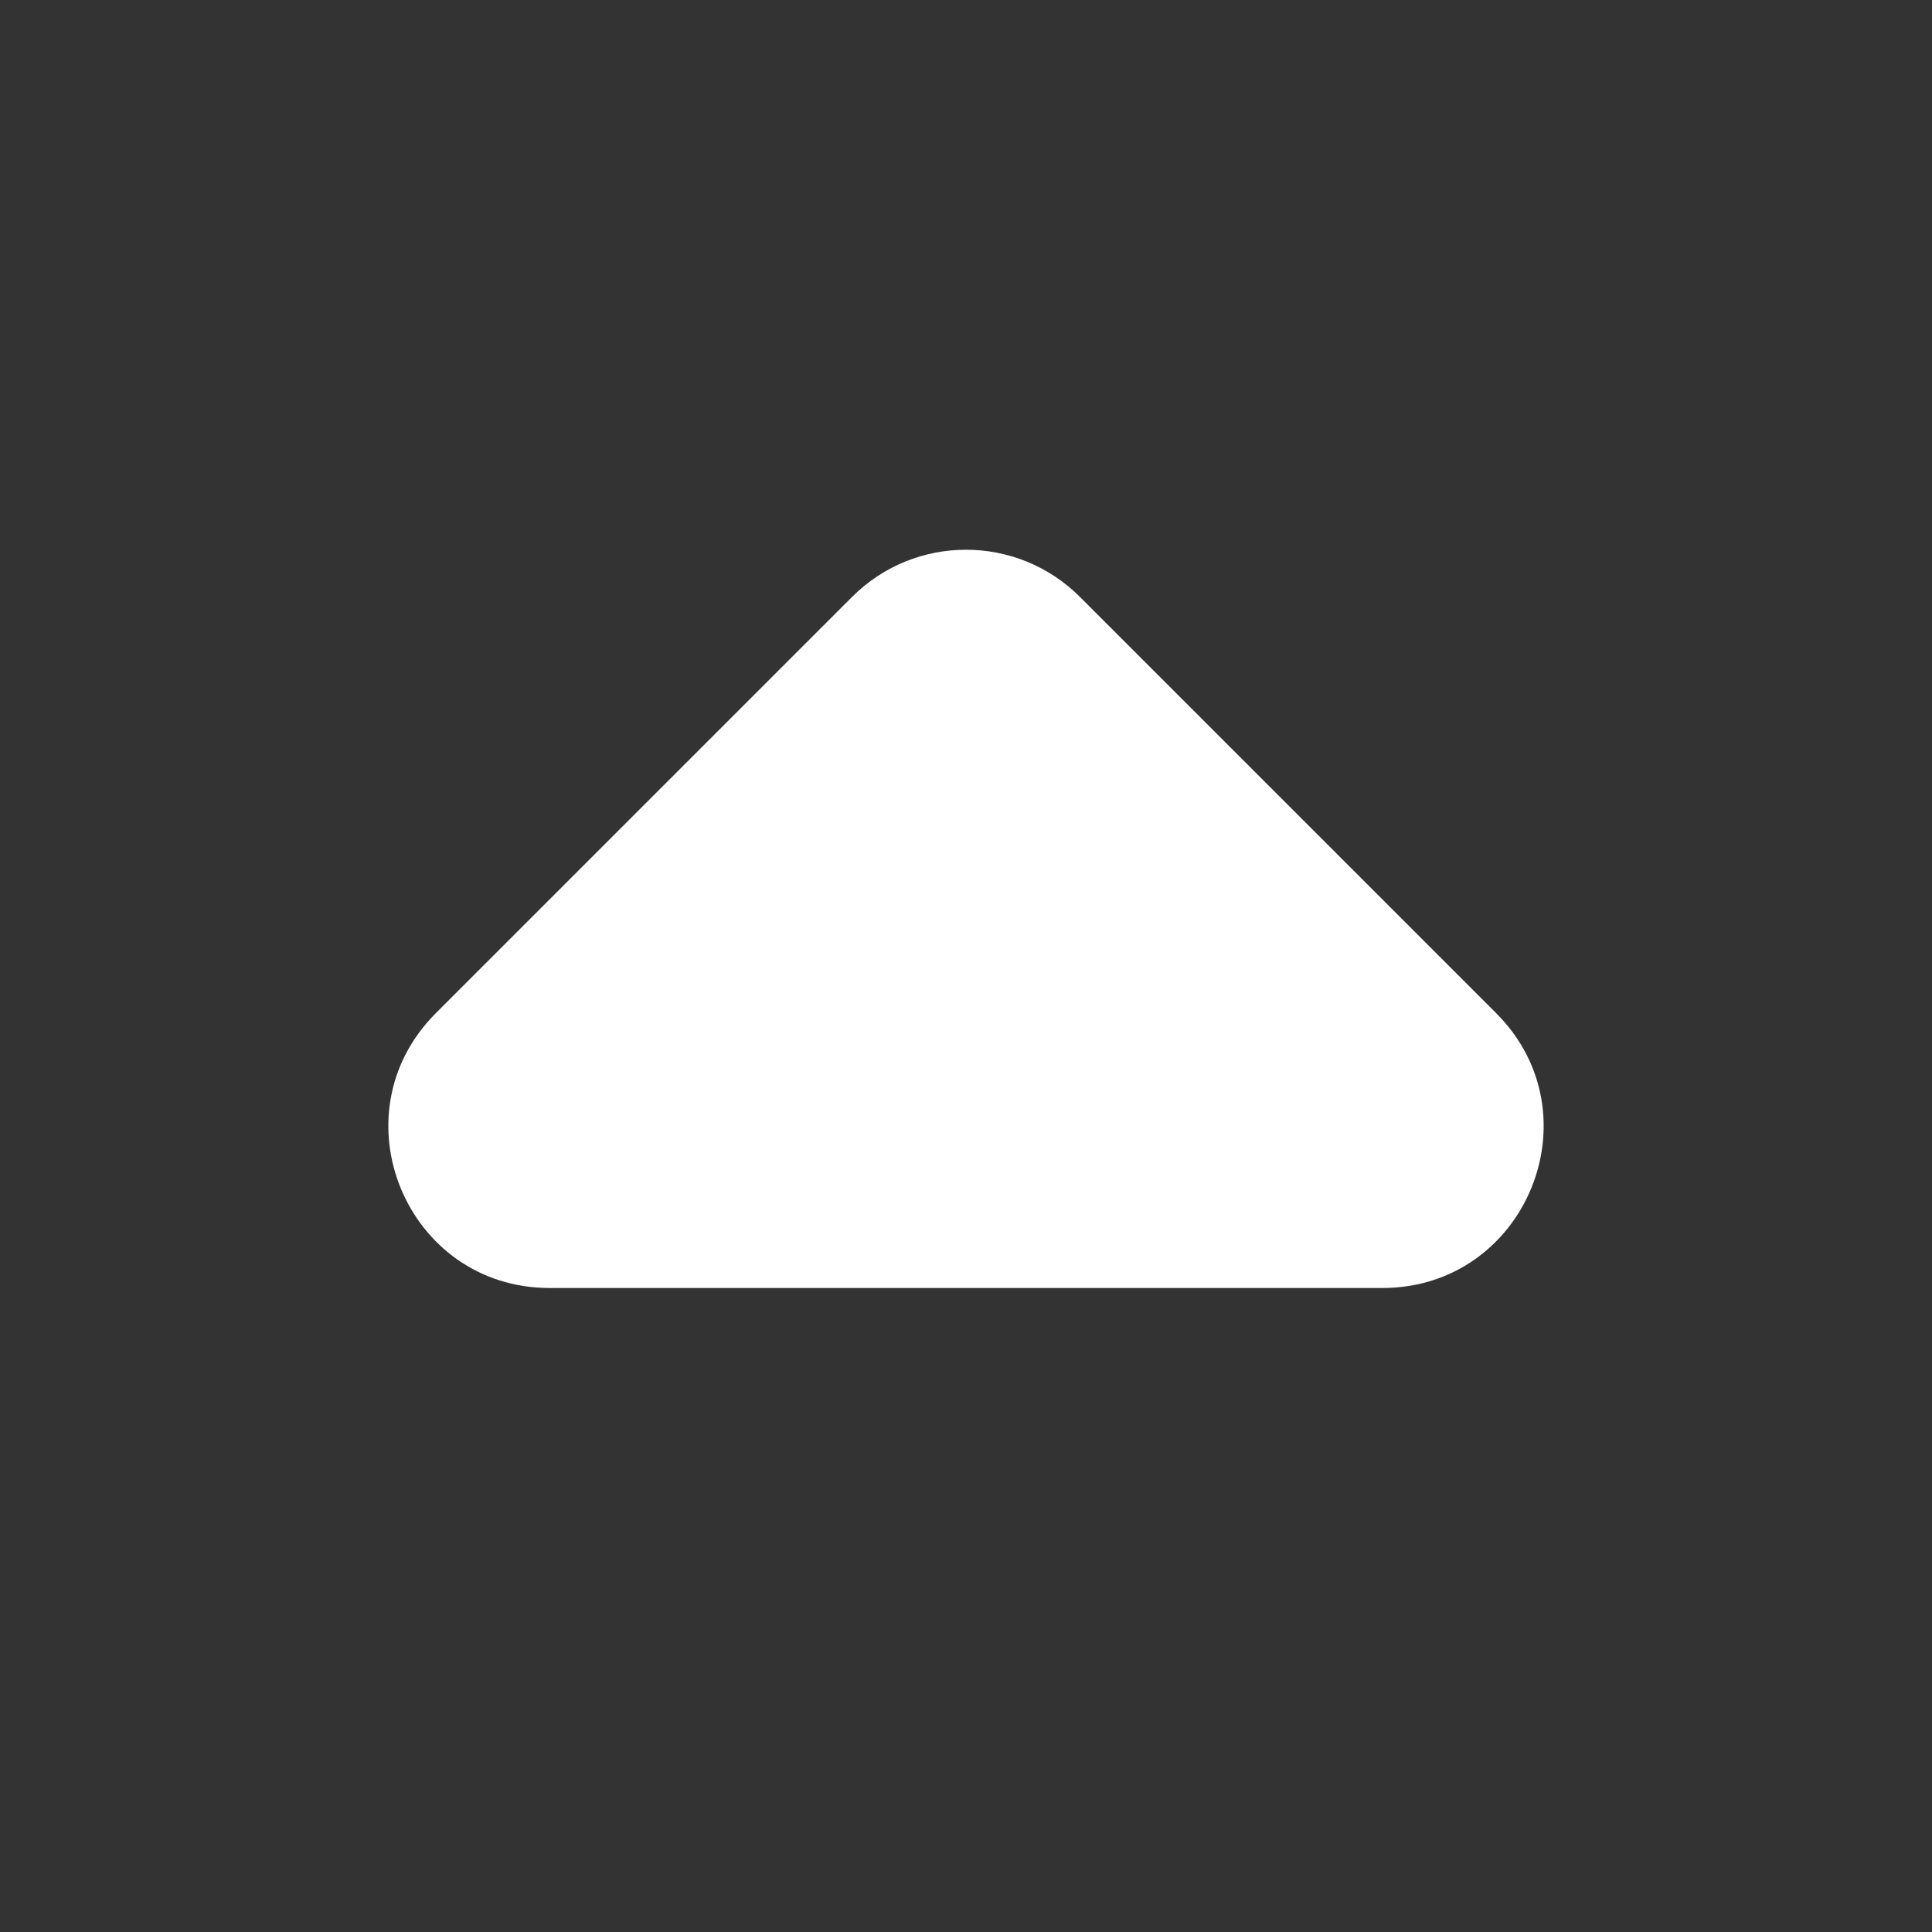 <svg width="12" height="12" viewBox="0 0 12 12" fill="none" xmlns="http://www.w3.org/2000/svg">
<rect x="0" y="0" width="12" height="12" fill="#333333" stroke="none"/>
<path d="M9.293 6.293L6.707 3.707C6.317 3.317 5.683 3.317 5.293 3.707L2.707 6.293C2.077 6.923 2.523 8 3.414 8L8.586 8C9.477 8 9.923 6.923 9.293 6.293Z" fill="white"/>
</svg>
